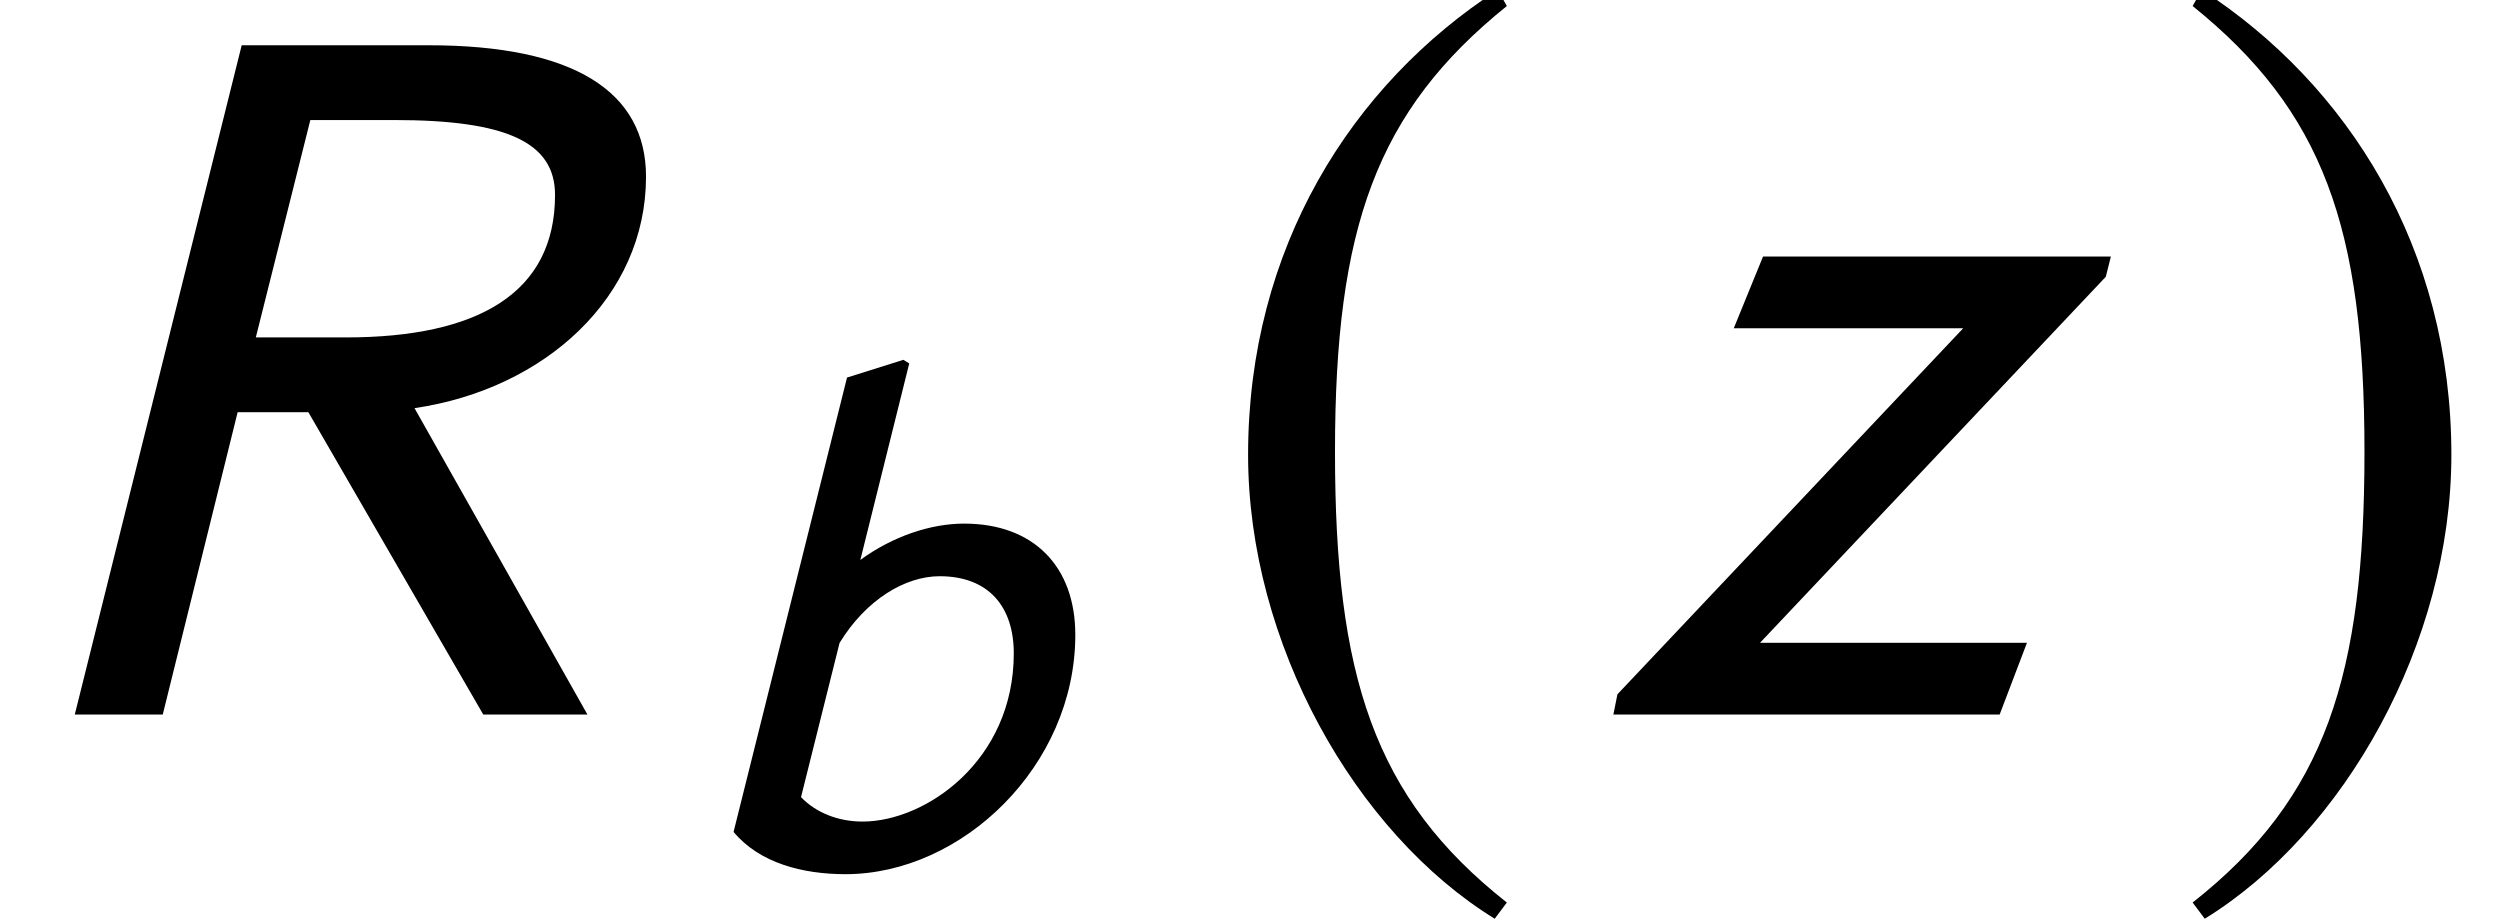 <?xml version='1.0' encoding='UTF-8'?>
<!-- This file was generated by dvisvgm 3.1.1 -->
<svg version='1.1' xmlns='http://www.w3.org/2000/svg' xmlns:xlink='http://www.w3.org/1999/xlink' width='29.459pt' height='10.827pt' viewBox='56.533 57.333 29.459 10.827'>
<defs>
<path id='g4-82' d='M2.088-5.782L.646 0H1.406L2.053-2.612H2.664L4.175 0H5.075L3.581-2.647C4.708-2.812 5.581-3.607 5.581-4.647C5.581-5.38 4.961-5.782 3.703-5.782H2.088ZM2.21-3.258L2.681-5.136H3.406C4.376-5.136 4.795-4.944 4.795-4.489C4.795-3.642 4.131-3.258 2.987-3.258H2.21Z'/>
<path id='g4-98' d='M2.716-5.931L2.647-5.974L1.983-5.765L.646-.411C.952-.044 1.459 .087 1.965 .087C3.337 .087 4.673-1.188 4.673-2.734C4.673-3.537 4.184-4.044 3.363-4.044C2.97-4.044 2.524-3.896 2.14-3.616L2.716-5.931ZM1.895-2.638C2.21-3.153 2.673-3.424 3.074-3.424C3.651-3.424 3.948-3.066 3.948-2.515C3.948-1.249 2.909-.533 2.166-.533C1.878-.533 1.616-.638 1.441-.821L1.895-2.638Z'/>
<path id='g4-122' d='M4.516-3.957H1.511L1.258-3.337H3.24L.253-.175L.218 0H3.555L3.791-.62H1.485L4.472-3.782L4.516-3.957Z'/>
<use id='g7-82' xlink:href='#g4-82' transform='scale(1.364)'/>
<use id='g7-122' xlink:href='#g4-122' transform='scale(1.364)'/>
<path id='g1-185' d='M3.514-8.54C1.787-7.42 .572-5.491 .572-3.061C.572-.846 1.834 1.394 3.478 2.406L3.621 2.215C2.049 .977 1.596-.465 1.596-3.097C1.596-5.741 2.084-7.111 3.621-8.349L3.514-8.54Z'/>
<path id='g1-186' d='M.453-8.54L.345-8.349C1.882-7.111 2.37-5.741 2.37-3.097C2.37-.465 1.918 .977 .345 2.215L.488 2.406C2.132 1.394 3.394-.846 3.394-3.061C3.394-5.491 2.18-7.42 .453-8.54Z'/>
</defs>
<g id='page1'>
<use x='56.533' y='65.753' xlink:href='#g7-82'/>
<use x='64.531' y='67.547' xlink:href='#g4-98'/>
<use x='70.668' y='65.753' xlink:href='#g1-185'/>
<use x='75.247' y='65.753' xlink:href='#g7-122'/>
<use x='82.025' y='65.753' xlink:href='#g1-186'/>
</g>
</svg>